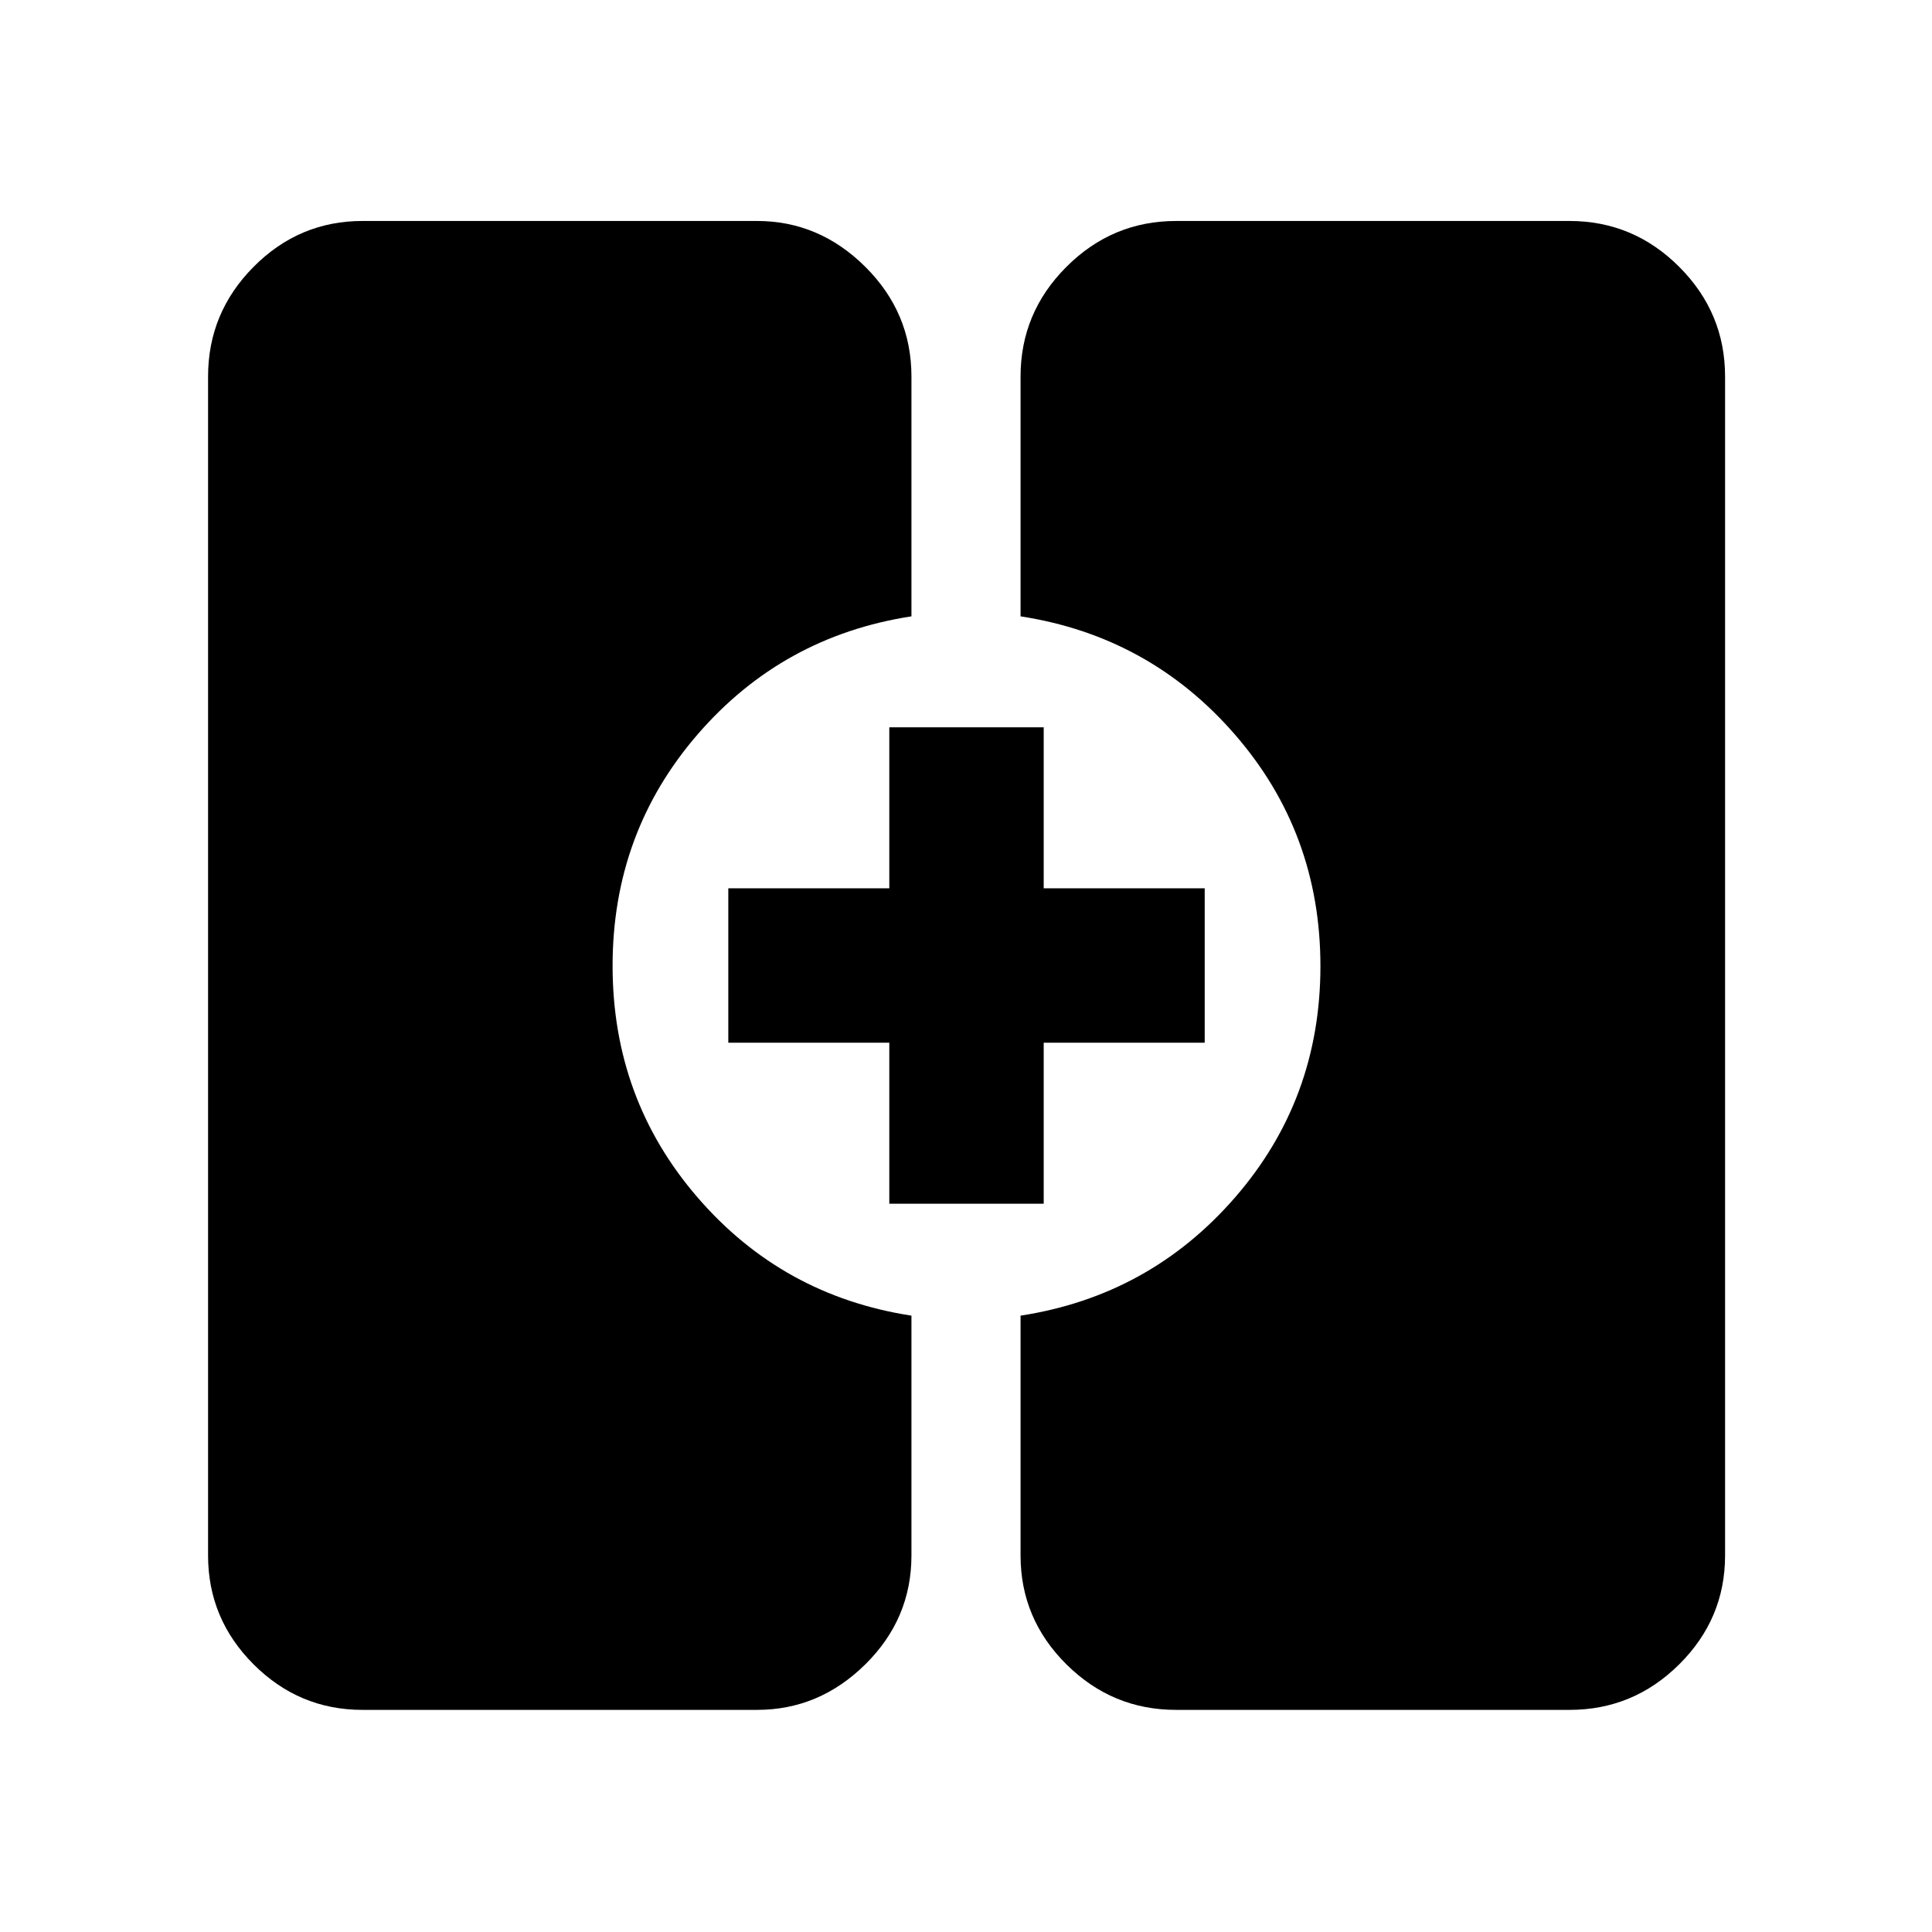<svg xmlns="http://www.w3.org/2000/svg" height="48" viewBox="0 -960 960 960" width="48"><path d="M180.11-110.37q-31.48 0-54.1-22.62t-22.62-54.1v-585.82q0-31.71 22.62-54.5t54.1-22.79h196.06q30.89 0 53.8 22.79 22.92 22.79 22.92 54.5v119.17q-64.09 9.87-106.29 58.7-42.21 48.83-42.21 114.98t42.21 115.04q42.2 48.89 106.29 58.76v119.17q0 31.48-22.92 54.1-22.91 22.62-53.8 22.62H180.11Zm404.28 0q-31.71 0-54.49-22.62-22.79-22.62-22.79-54.1v-119.17q64.09-9.87 106.54-58.7 42.46-48.83 42.46-114.98t-42.46-115.04q-42.45-48.89-106.54-58.76v-119.17q0-31.71 22.79-54.5 22.78-22.79 54.49-22.79h195.5q31.71 0 54.5 22.79t22.79 54.5v585.82q0 31.48-22.79 54.1t-54.5 22.62h-195.5Zm-142.5-251.52v-80h-80v-76.72h80v-80h76.72v80h80v76.72h-80v80h-76.72Z"/></svg>